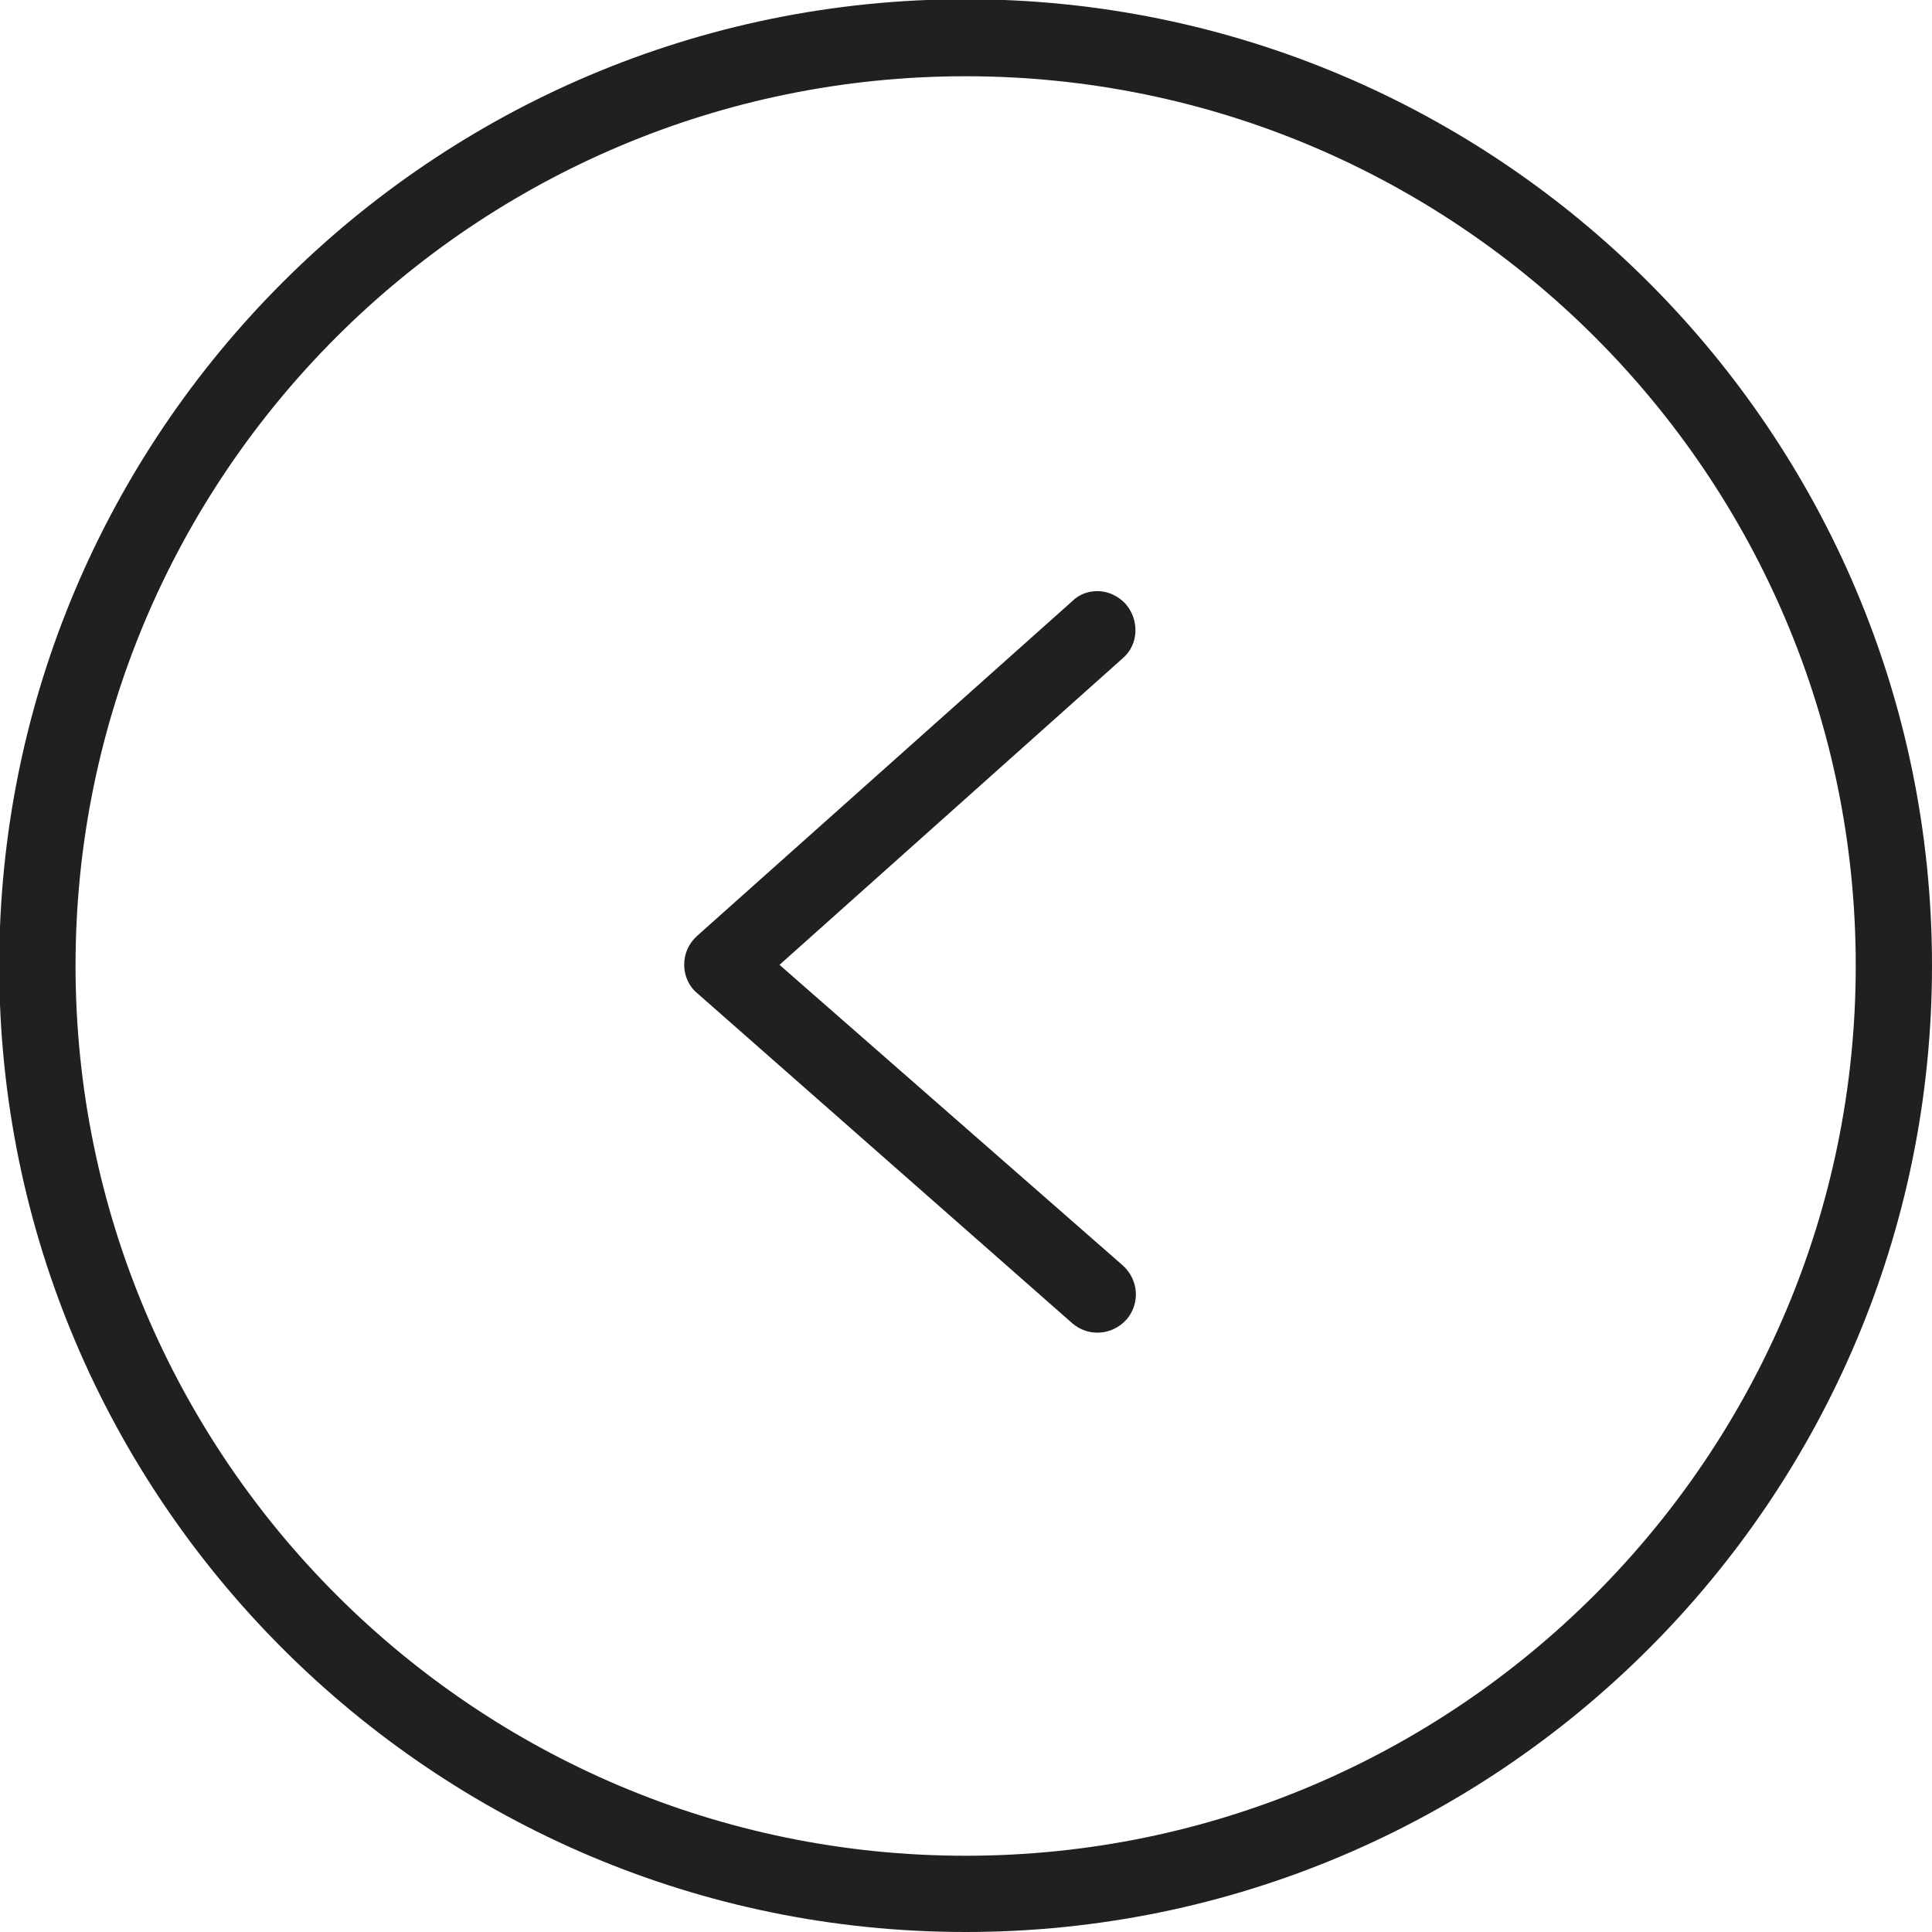 <svg width="30" height="30" viewBox="0 0 30 30" fill="none" xmlns="http://www.w3.org/2000/svg">
  <g clip-path="url(#clip0)">
  <path d="M14.994 30C23.273 30 30 23.273 30 14.994C30 6.715 23.273 -0.012 14.994 -0.012C6.715 -0.012 -0.012 6.715 -0.012 14.994C-0.012 23.273 6.727 30 14.994 30ZM14.994 1.184C22.621 1.184 28.816 7.379 28.816 14.994C28.816 22.61 22.621 28.816 14.994 28.816C7.367 28.816 1.173 22.621 1.173 14.994C1.173 7.367 7.379 1.184 14.994 1.184Z" fill="#221F20"/>
  <path d="M16.652 20.549C16.901 20.762 17.268 20.738 17.493 20.489C17.706 20.241 17.683 19.874 17.434 19.649L12.104 14.982L17.434 10.221C17.683 10.008 17.694 9.629 17.481 9.38C17.363 9.25 17.197 9.179 17.043 9.179C16.901 9.179 16.759 9.226 16.652 9.333L10.825 14.532C10.695 14.651 10.624 14.805 10.624 14.982C10.624 15.148 10.695 15.314 10.825 15.421L16.652 20.549Z" fill="#221F20"/>
  </g>
  <defs>
  <clipPath id="clip0">
  <rect width="30" height="30" fill="white" transform="translate(30 30) rotate(-180)"/>
  </clipPath>
  </defs>
  </svg>
